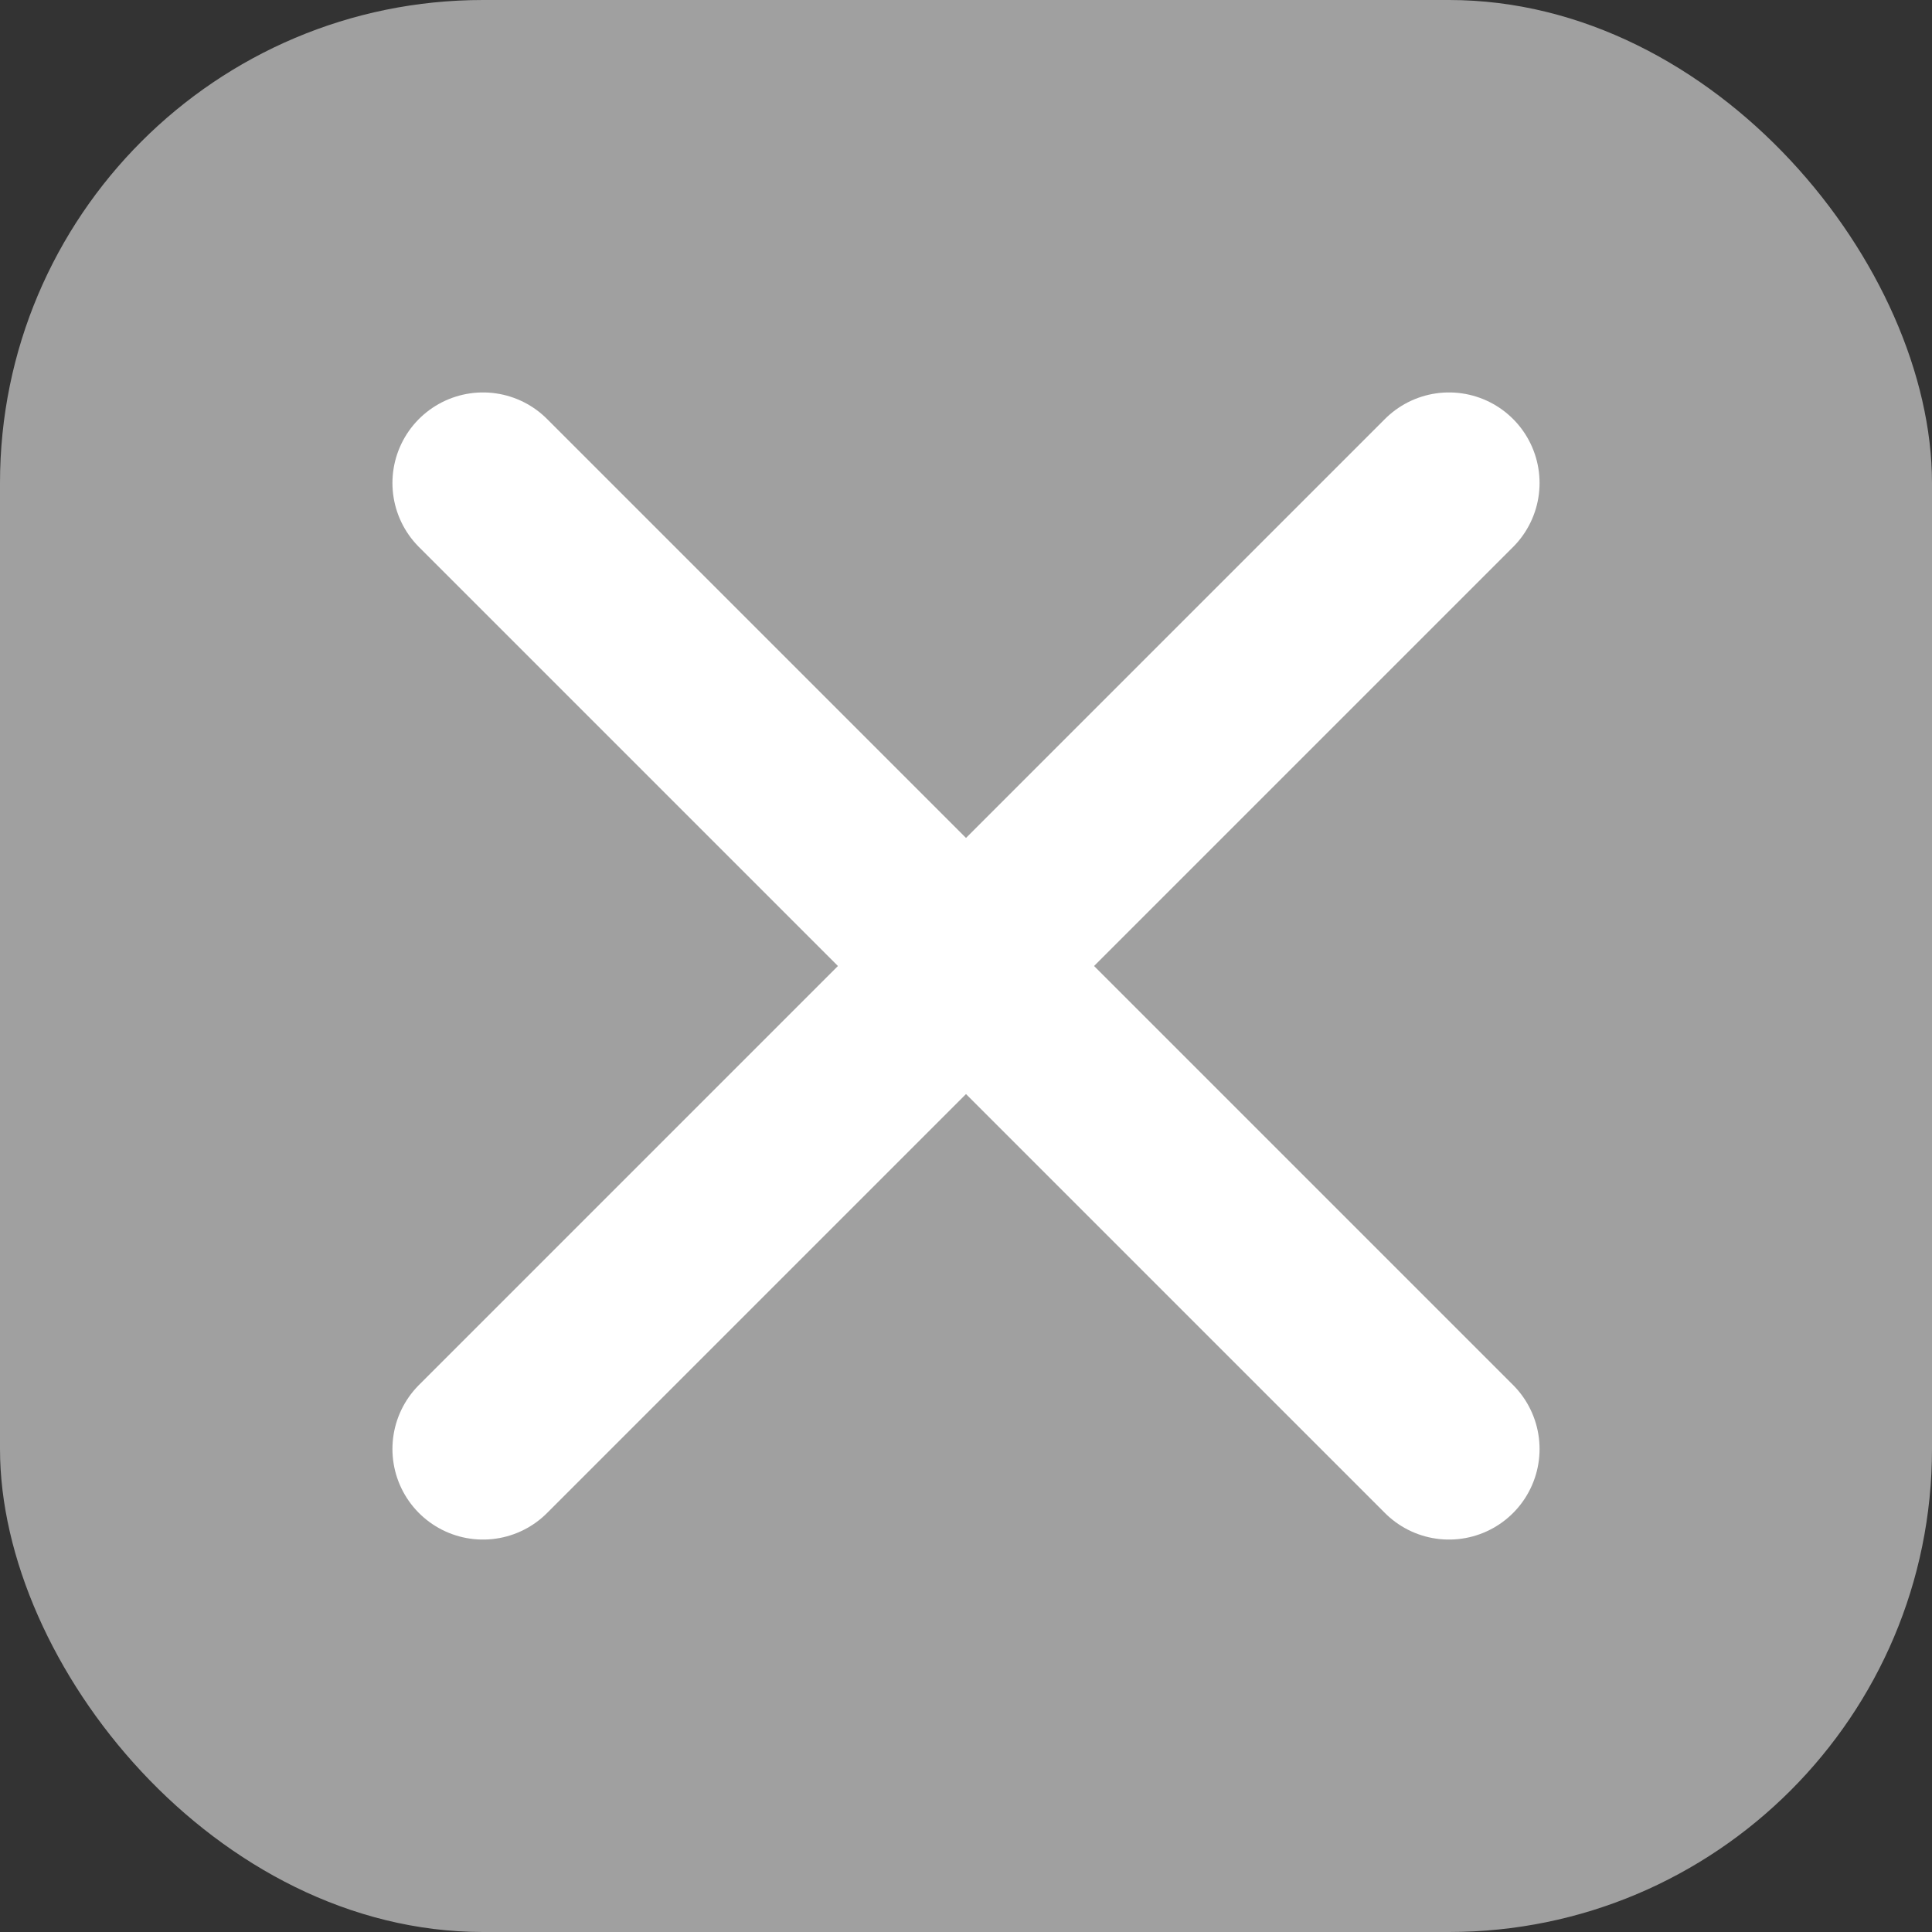 <svg width="16" height="16" viewBox="0 0 16 16" fill="none" xmlns="http://www.w3.org/2000/svg">
<rect x="0" y="0" width="16" height="16" fill="#333333" stroke="none"/>
<rect width="16" height="16" rx="4" fill="#A0A0A0"/>
<path d="M12 12L4 4M4 12L12 4" stroke="white" stroke-width="1.5" stroke-linecap="round" stroke-linejoin="round"/>
</svg>
